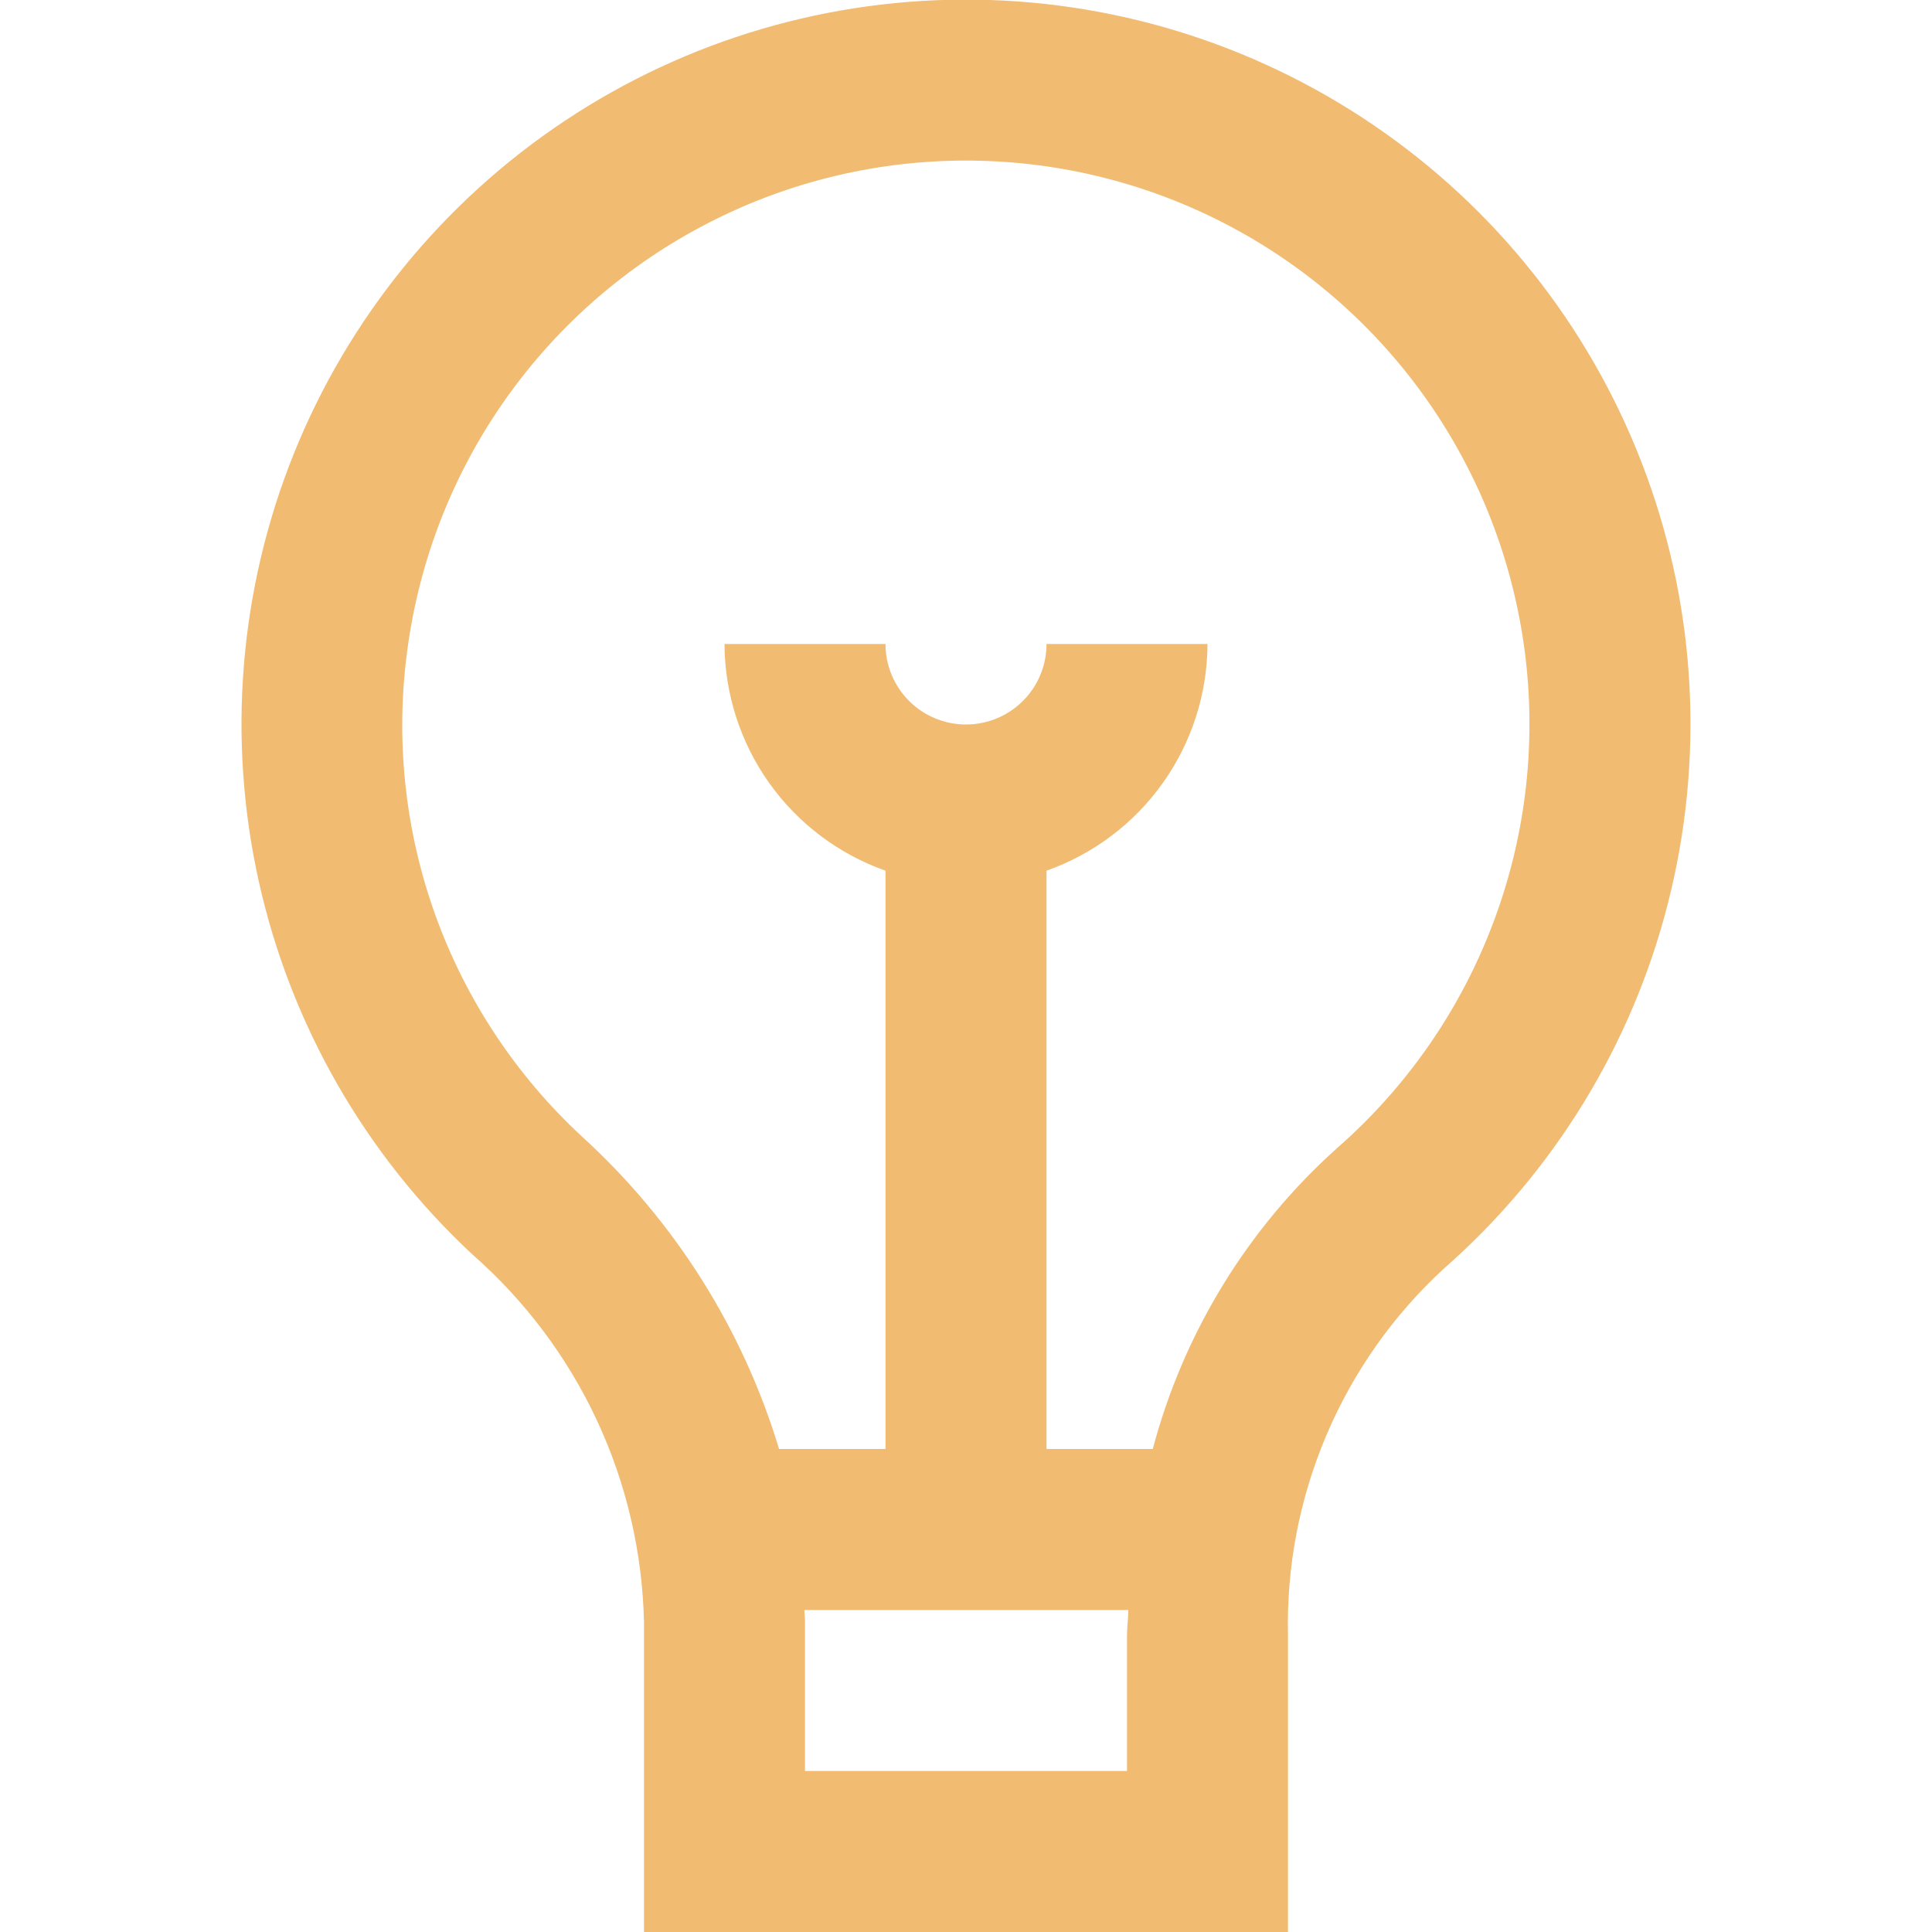 <svg width="24" height="24" viewBox="0 0 24 24" fill="none" xmlns="http://www.w3.org/2000/svg">
<g clip-path="url(#clip0_1424_8063)">
<path d="M8 20.149V24H16V20.315C15.98 19.462 16.143 18.616 16.476 17.831C16.809 17.046 17.305 16.341 17.932 15.763C19.3 14.564 20.273 12.979 20.721 11.216C21.17 9.453 21.075 7.596 20.447 5.889C19.819 4.181 18.689 2.704 17.205 1.653C15.721 0.601 13.953 0.023 12.134 -0.004C10.315 -0.031 8.531 0.493 7.016 1.501C5.502 2.508 4.328 3.95 3.649 5.638C2.971 7.326 2.82 9.179 3.216 10.955C3.612 12.73 4.537 14.344 5.868 15.583C6.52 16.155 7.047 16.856 7.414 17.642C7.781 18.428 7.98 19.282 8 20.149ZM14 22H10V20.149C10 20.099 9.993 20.049 9.992 20H14.016C14.016 20.105 14 20.209 14 20.315V22ZM5.06 8.075C5.209 6.953 5.627 5.884 6.28 4.959C6.932 4.035 7.799 3.282 8.806 2.766C9.813 2.249 10.93 1.985 12.061 1.995C13.193 2.005 14.305 2.289 15.303 2.823C16.301 3.357 17.154 4.125 17.79 5.061C18.426 5.997 18.825 7.073 18.954 8.198C19.083 9.322 18.937 10.461 18.529 11.516C18.122 12.572 17.464 13.513 16.613 14.259C15.5 15.255 14.703 16.556 14.32 18H13V10.816C13.583 10.61 14.088 10.229 14.446 9.725C14.804 9.221 14.998 8.618 15 8H13C13 8.265 12.895 8.52 12.707 8.707C12.52 8.895 12.265 9 12 9C11.735 9 11.48 8.895 11.293 8.707C11.105 8.52 11 8.265 11 8H9C9.003 8.618 9.196 9.221 9.554 9.725C9.912 10.229 10.417 10.61 11 10.816V18H9.678C9.227 16.509 8.381 15.168 7.23 14.119C6.41 13.36 5.784 12.414 5.406 11.362C5.029 10.31 4.91 9.183 5.06 8.075Z" fill="#F1BC72"/>
</g>
<defs>
<clipPath id="clip0_1424_8063">
<rect width="24" height="24" fill="white"/>
</clipPath>
</defs>
</svg>
